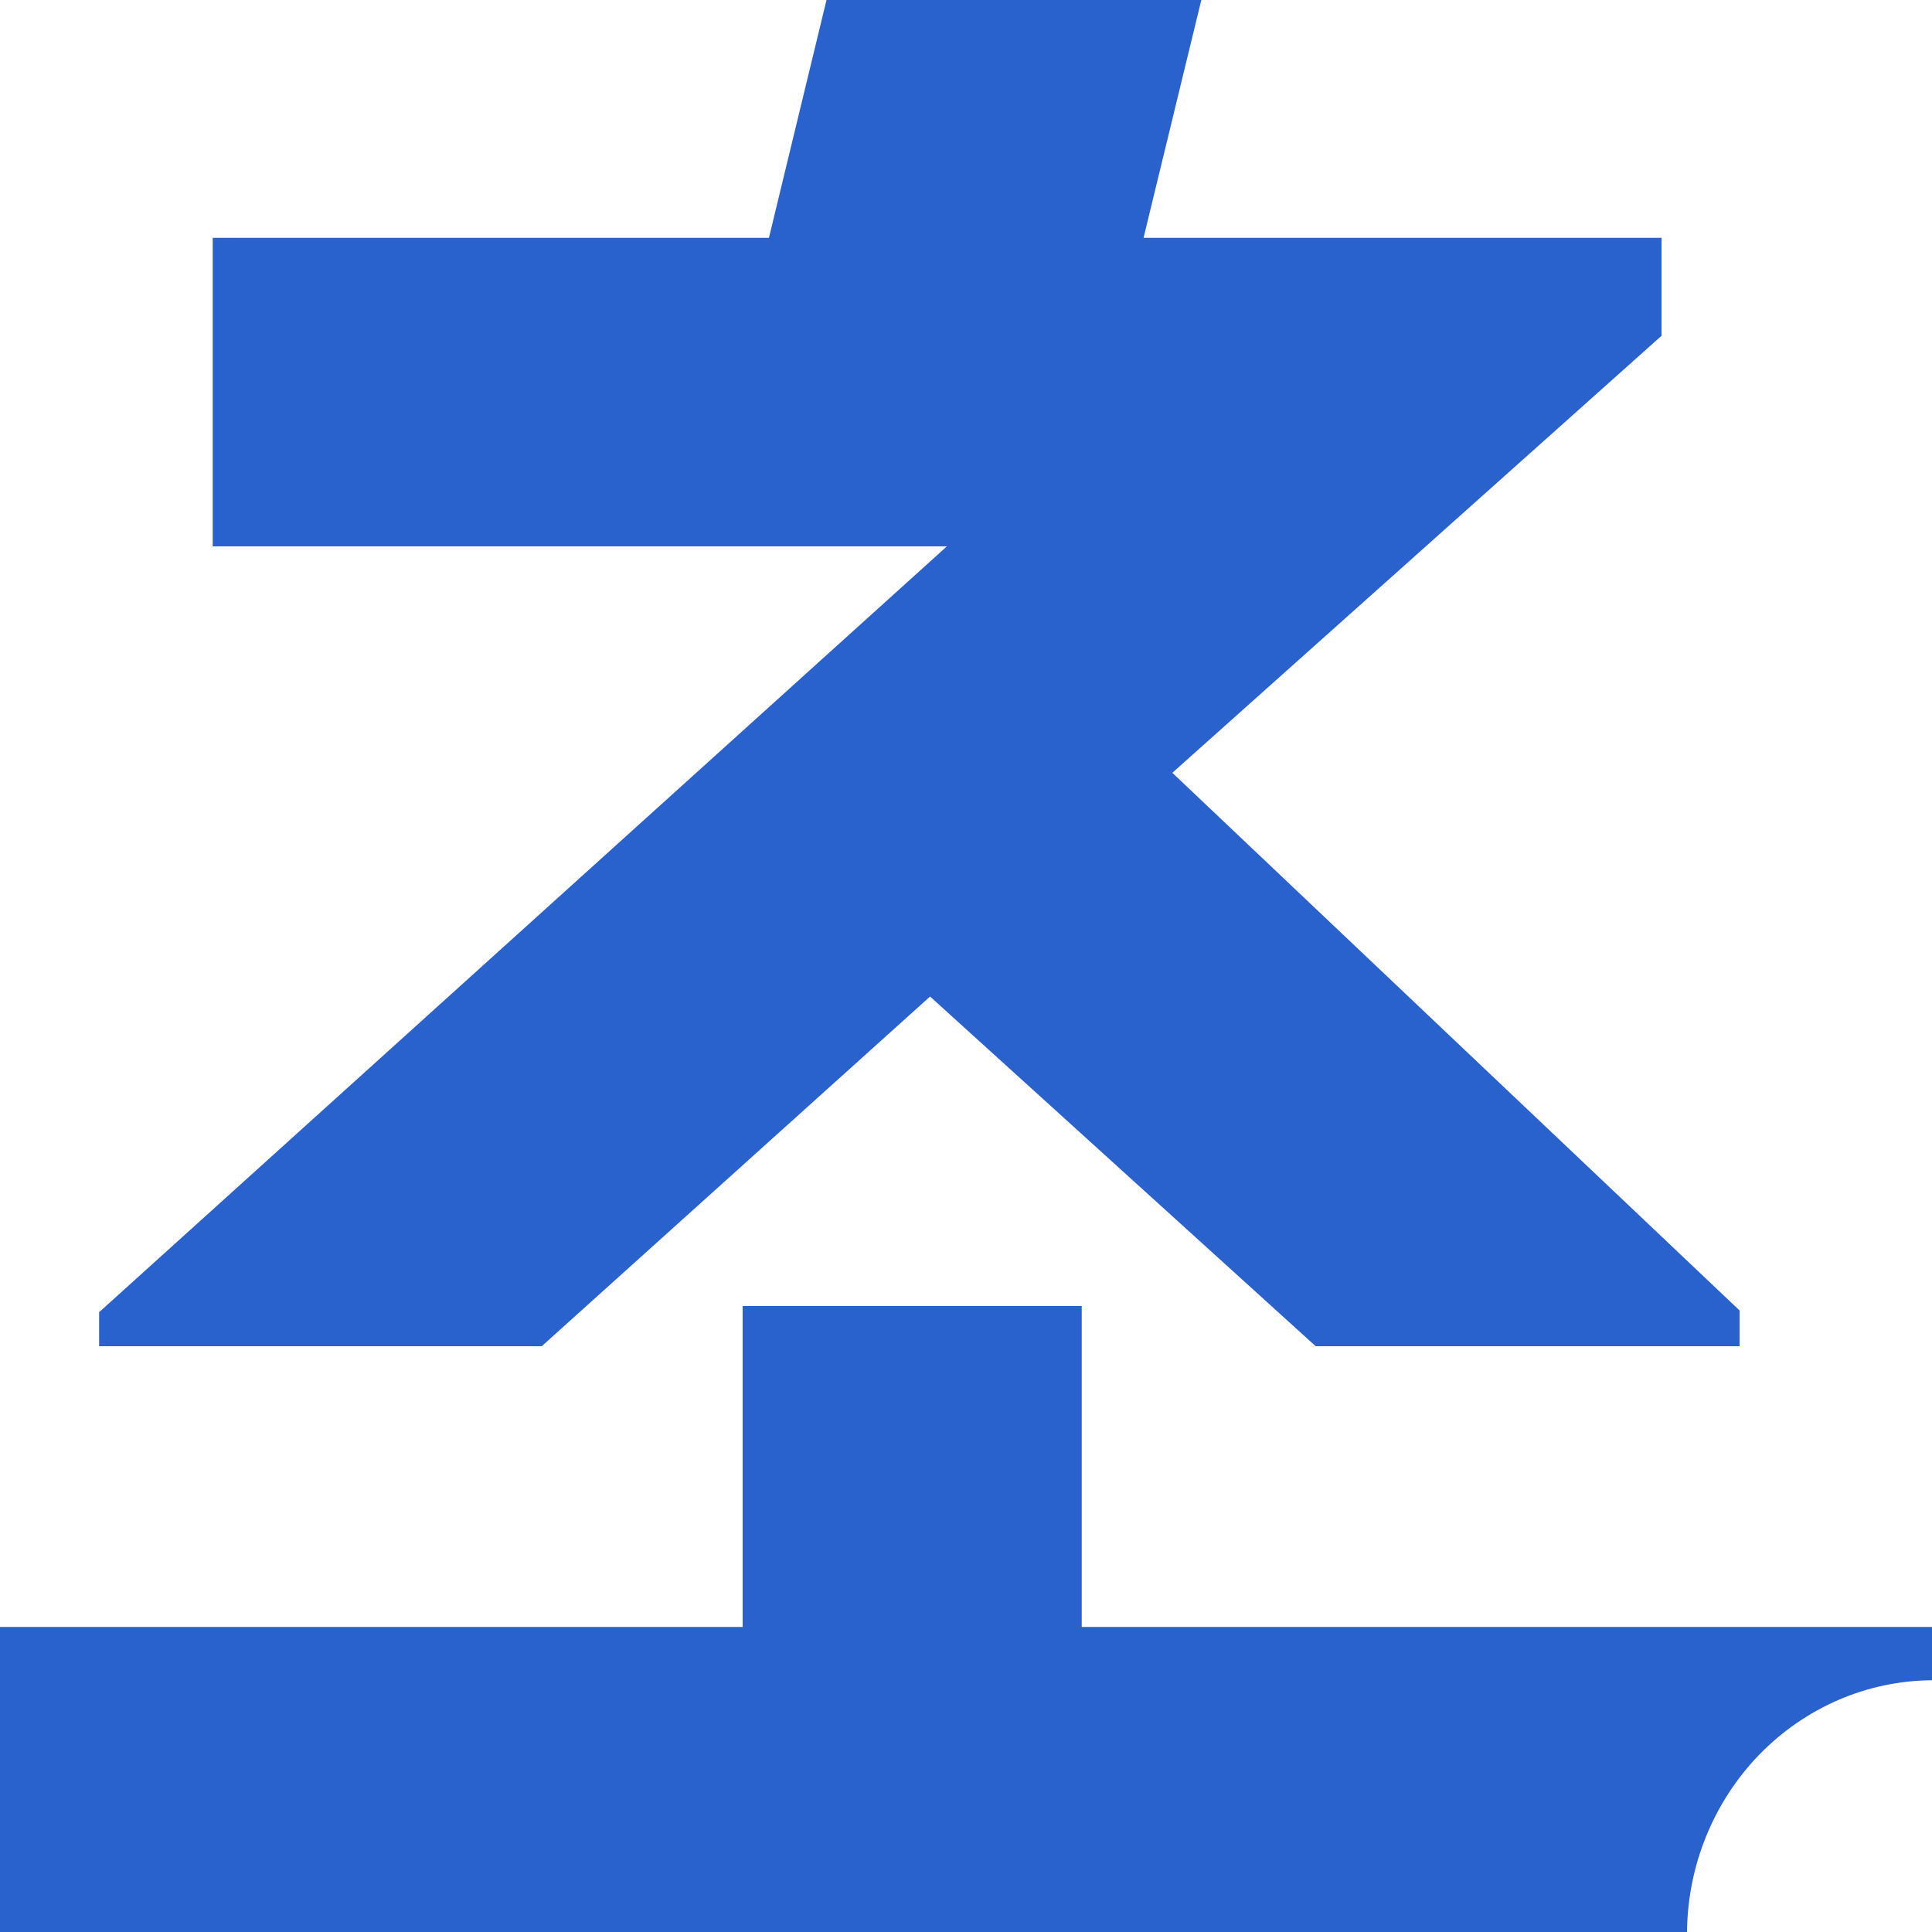 <svg width="10" height="10" viewBox="0 0 10 10" fill="none" xmlns="http://www.w3.org/2000/svg">
<path d="M10 8.421V8.697C9.665 8.699 9.345 8.837 9.107 9.081C8.87 9.325 8.735 9.655 8.732 10H0V8.421H3.844V6.76H5.599V8.421H10ZM4.901 2.828H1.101V1.231H3.98L4.278 0H6.218L5.919 1.231H8.6V1.738L6.068 4L9.004 6.783V6.968H6.81L4.814 5.158L2.804 6.968H0.513V6.792L4.901 2.828Z" fill="#2961CD"/>
</svg>
